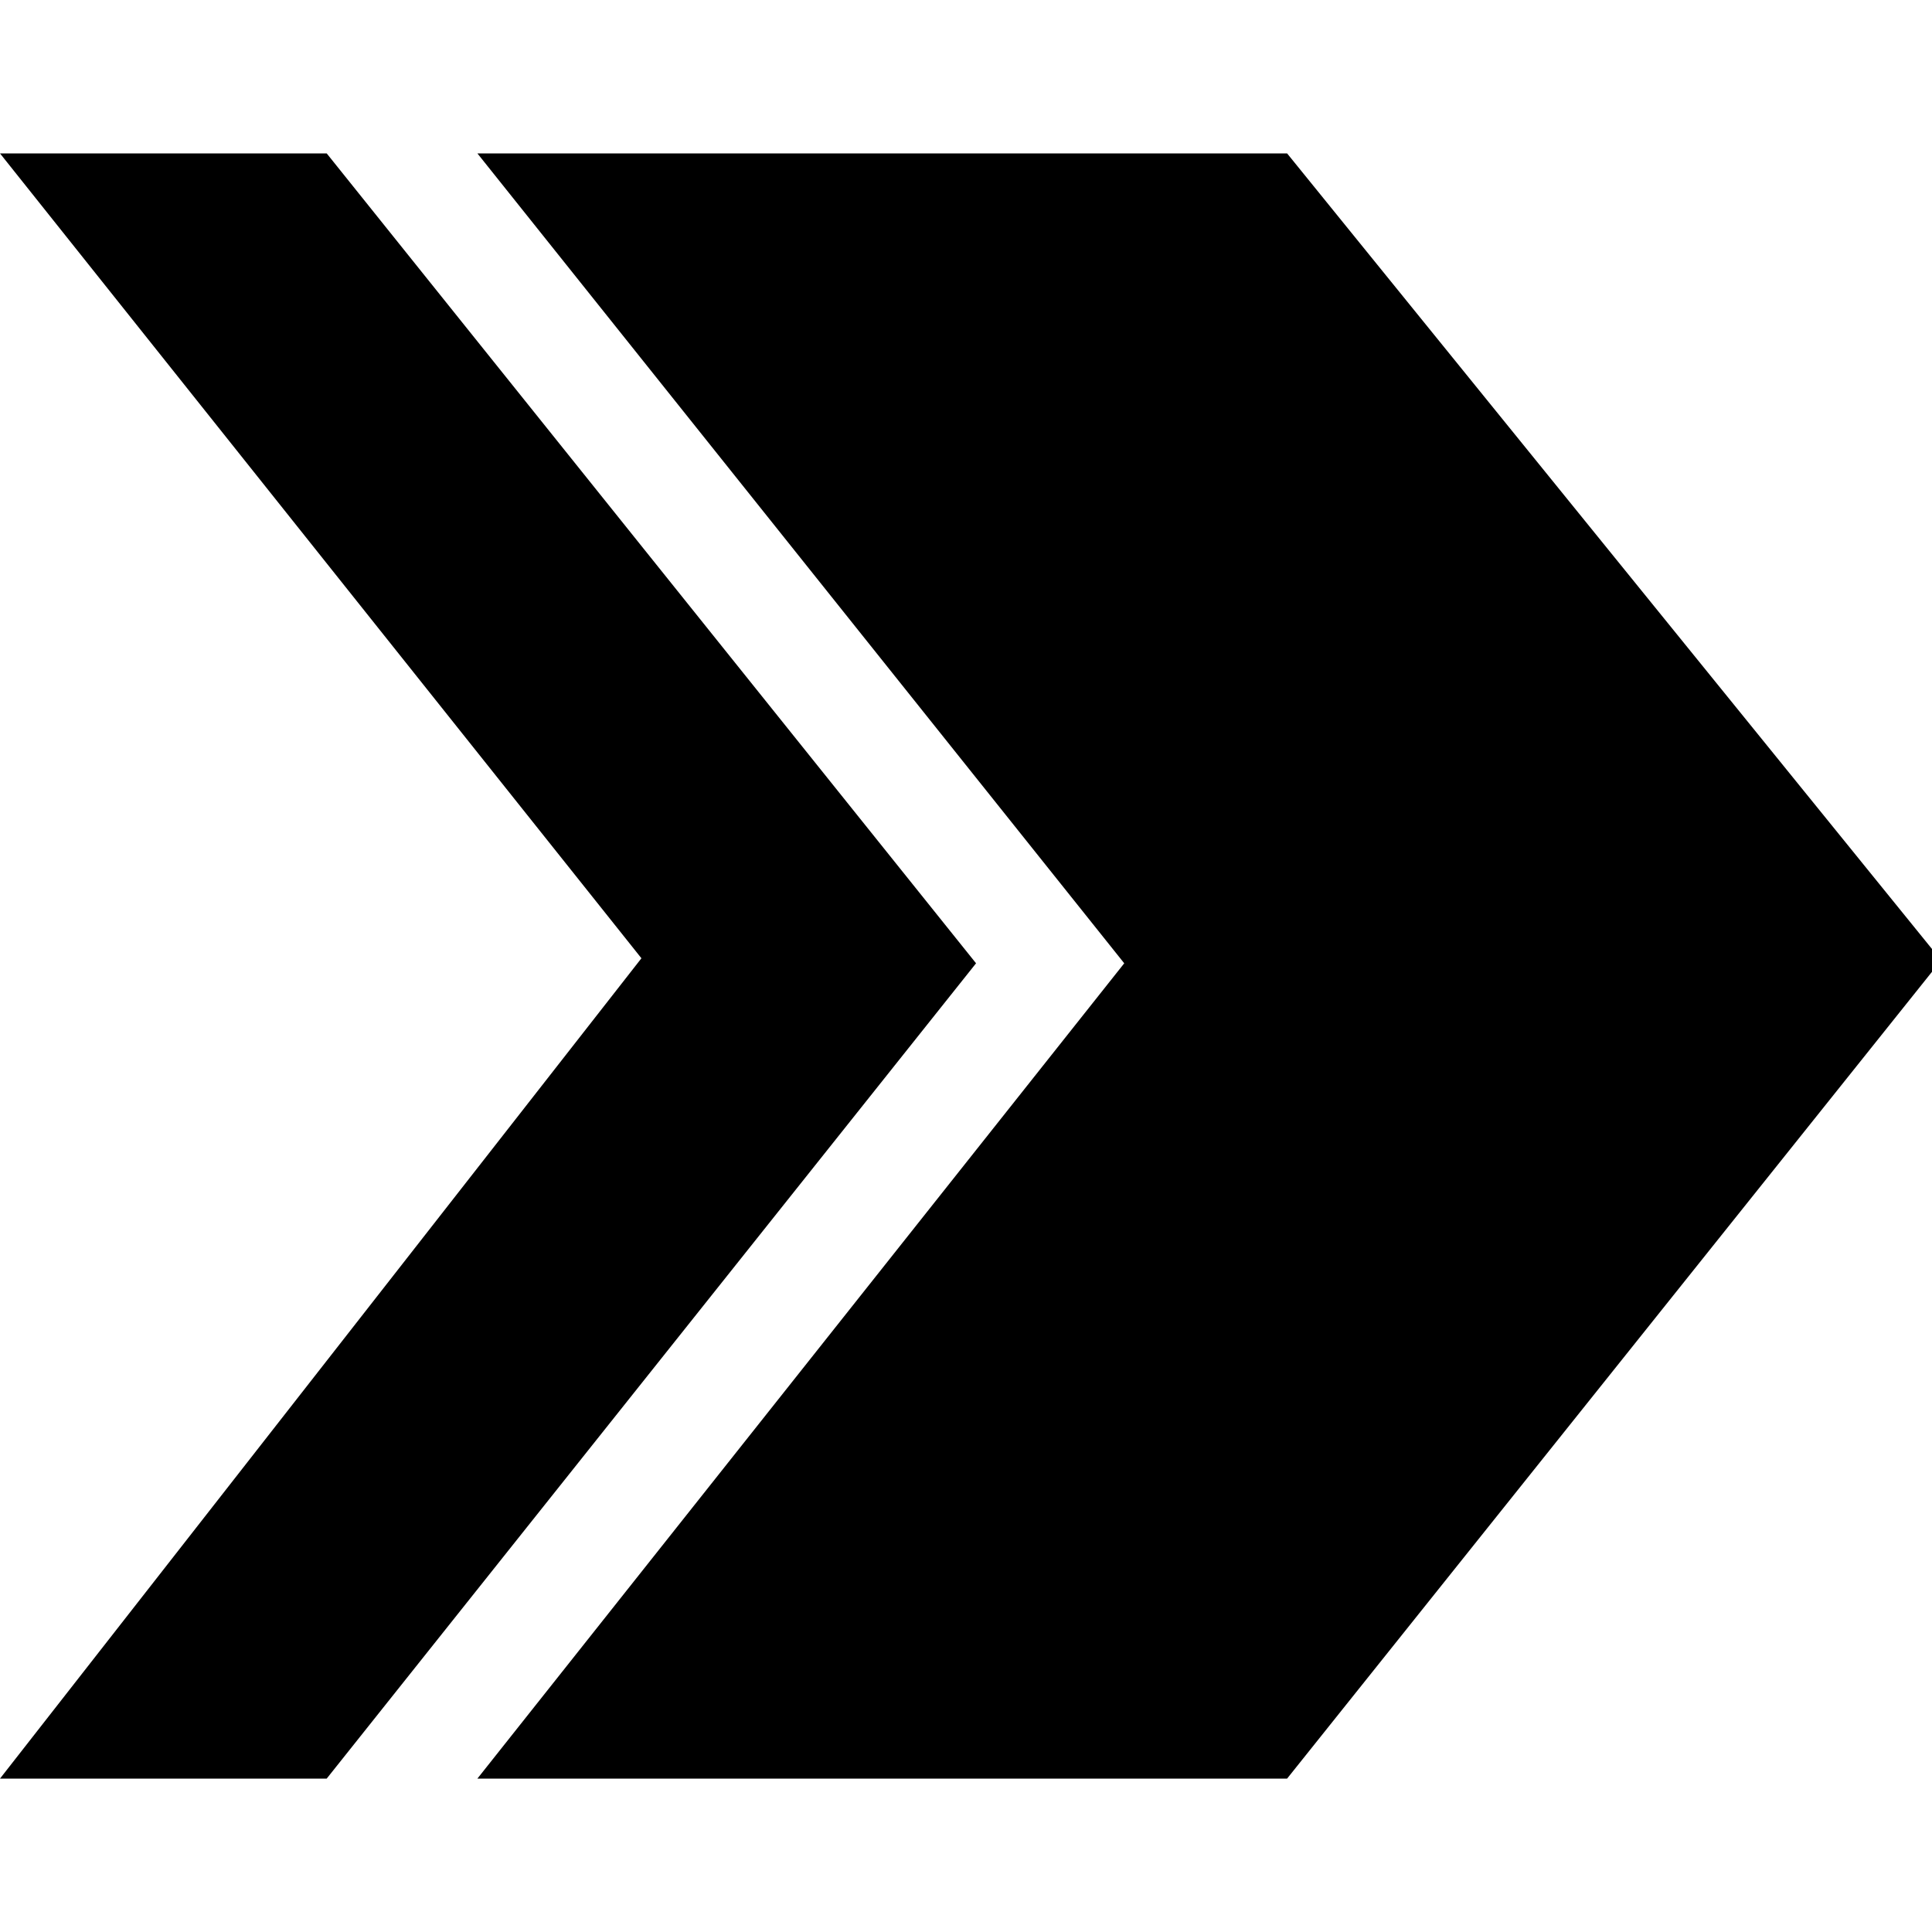 <?xml version="1.0" encoding="UTF-8"?>
<svg id="Capa_1" data-name="Capa 1" xmlns="http://www.w3.org/2000/svg" viewBox="0 0 100 100">
  <defs>
    <style>
      .cls-1 {
        fill: currentColor;
      }
    </style>
  </defs>
  <g id="Grupo_35757" data-name="Grupo 35757">
    <path id="Trazado_19649" data-name="Trazado 19649" class="cls-1" d="M24.71,7.94l33.48,41.92-33.48,42.2h41.91l33.38-41.76v-1.18L66.62,7.94H24.71Z"/>
    <path id="Trazado_19650" data-name="Trazado 19650" class="cls-1" d="M0,7.94l33.2,41.66L0,92.06h16.91l33.61-42.2L16.91,7.94H0Z"/>
  </g>
</svg>